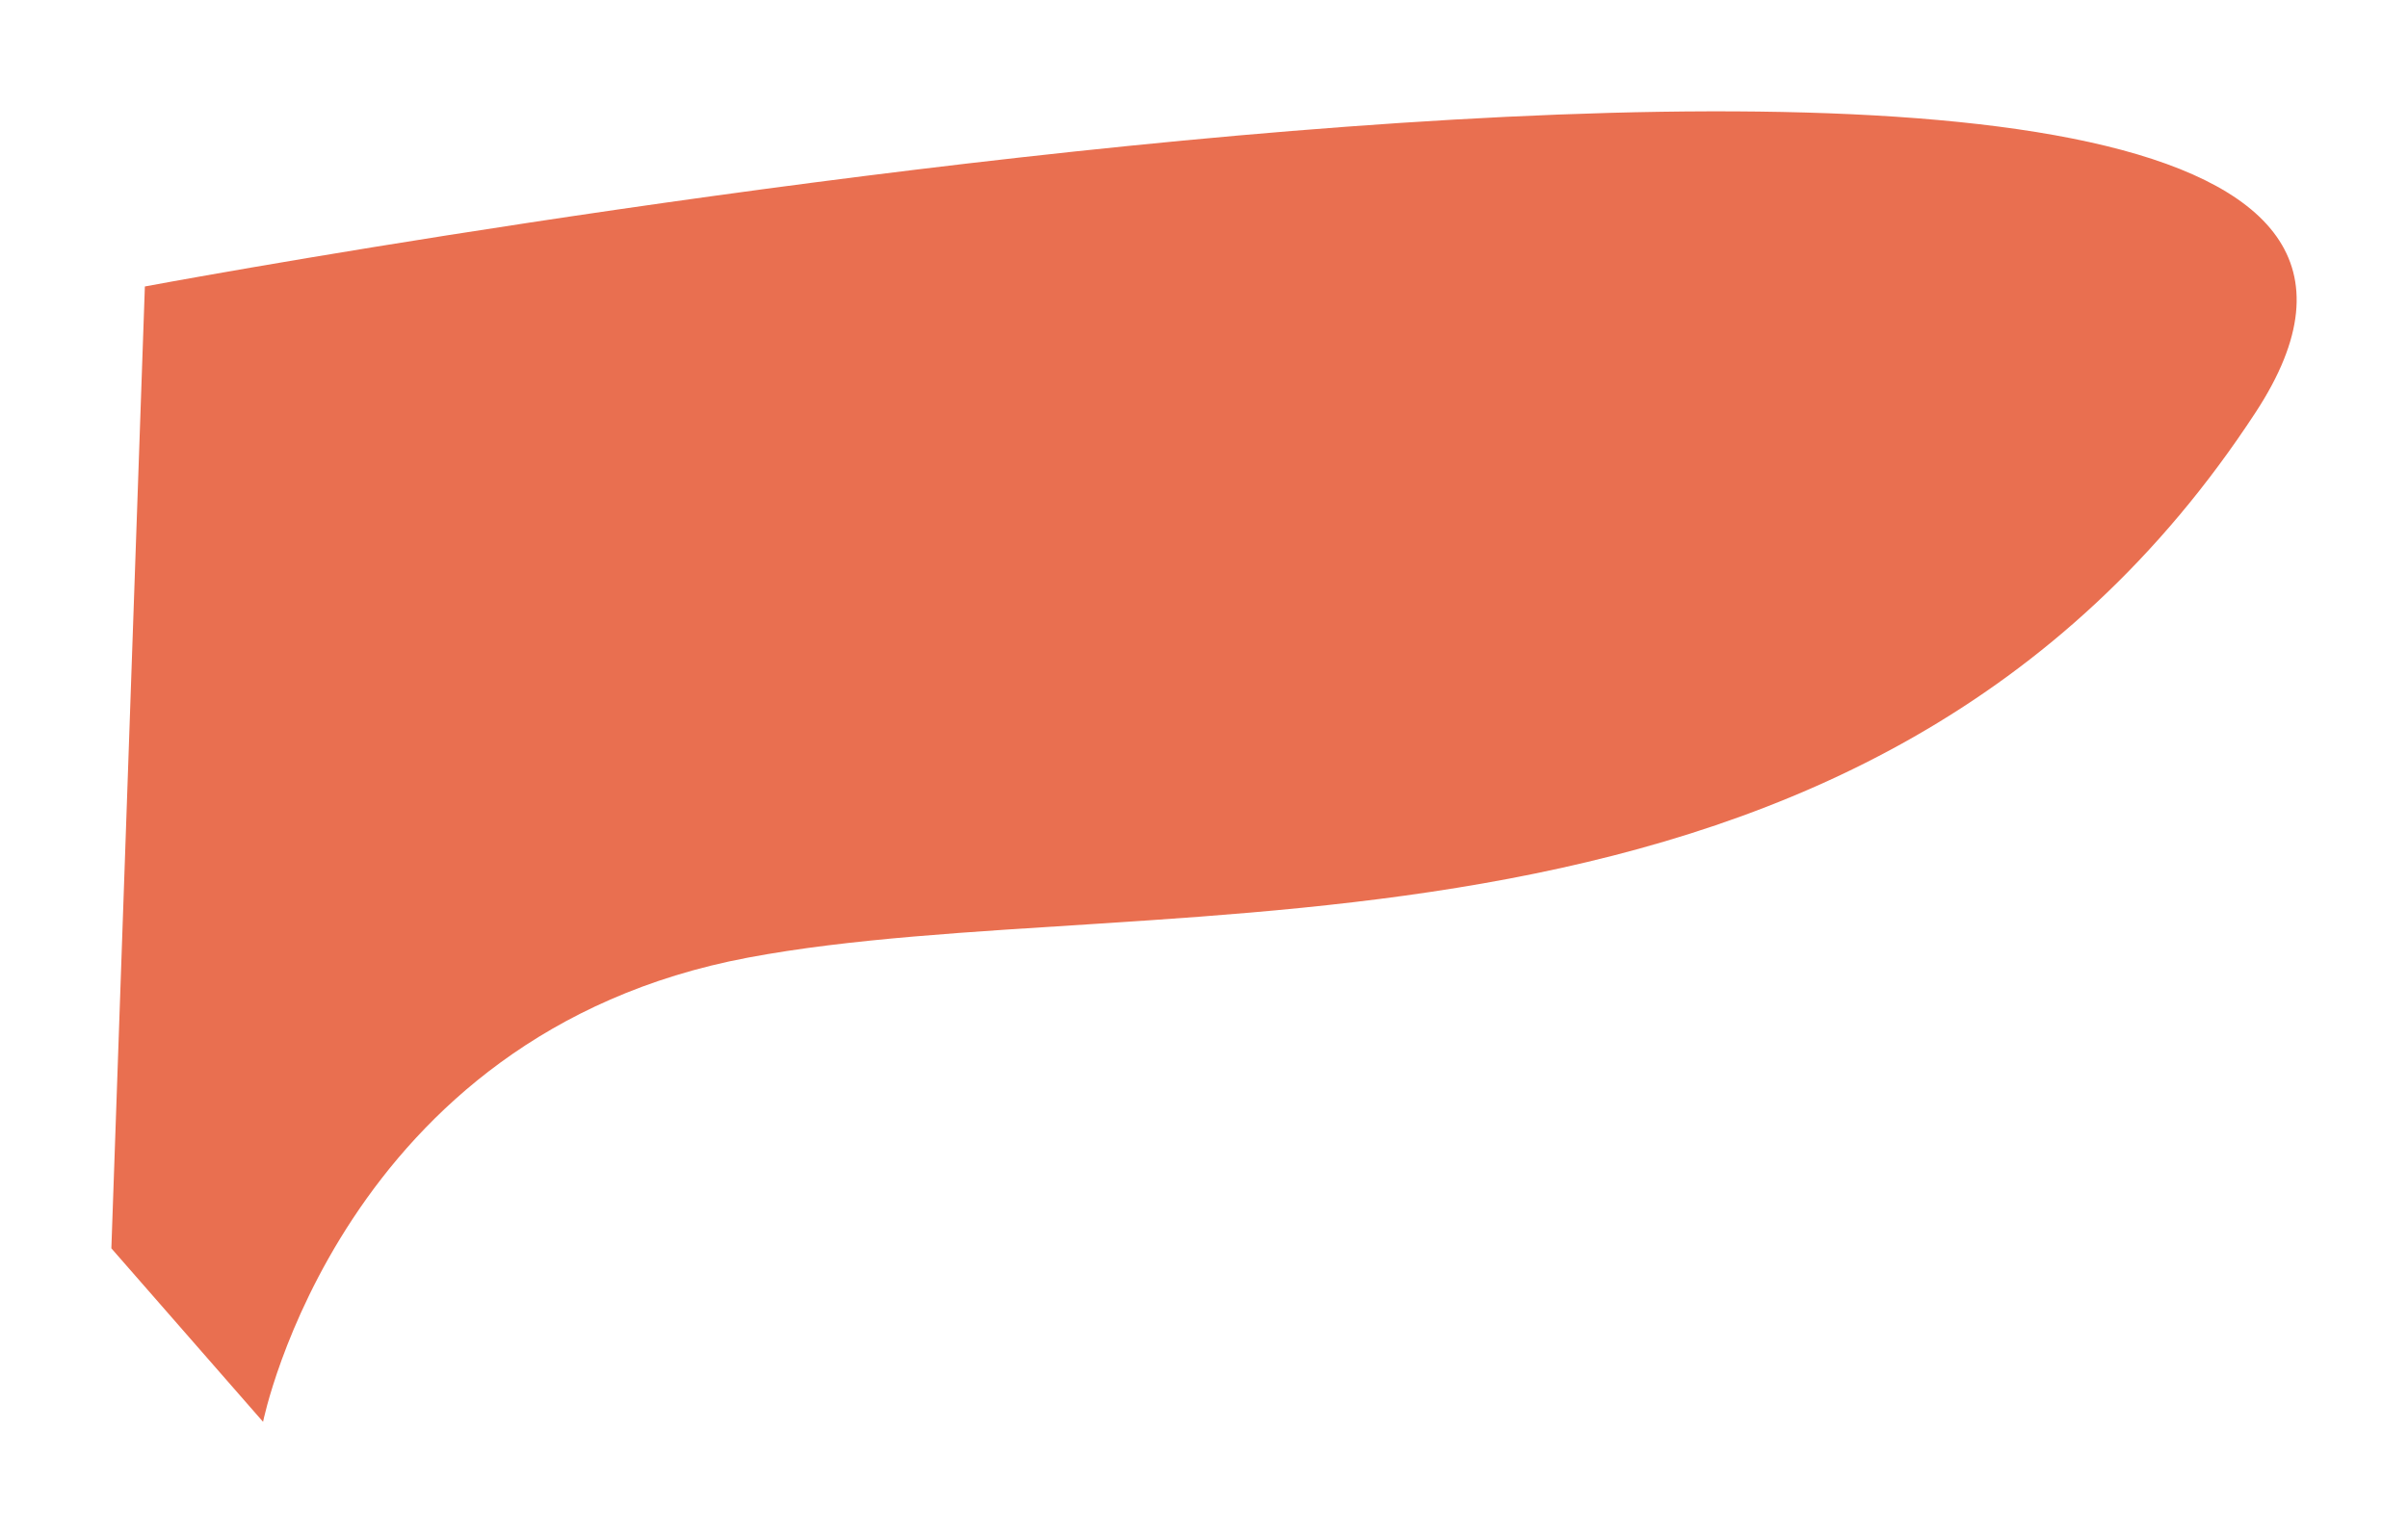 <svg xmlns="http://www.w3.org/2000/svg" xmlns:xlink="http://www.w3.org/1999/xlink" width="583.918" height="371.865" viewBox="0 0 583.918 371.865"><defs><filter id="a" x="0" y="0" width="583.918" height="371.865" filterUnits="userSpaceOnUse"><feOffset input="SourceAlpha"/><feGaussianBlur stdDeviation="9" result="b"/><feFlood/><feComposite operator="in" in2="b"/><feComposite in="SourceGraphic"/></filter></defs><g transform="matrix(1, 0, 0, 1, 0, 0)" filter="url(#a)"><path d="M-23.842-603.6S-4.911-697.621,93.751-716.193s271.611,11.607,365.63-132.323S-52.5-878.985-52.5-878.985l-8.125,233.307Z" transform="translate(87.63 948.47)" fill="#e96f50"/></g></svg>